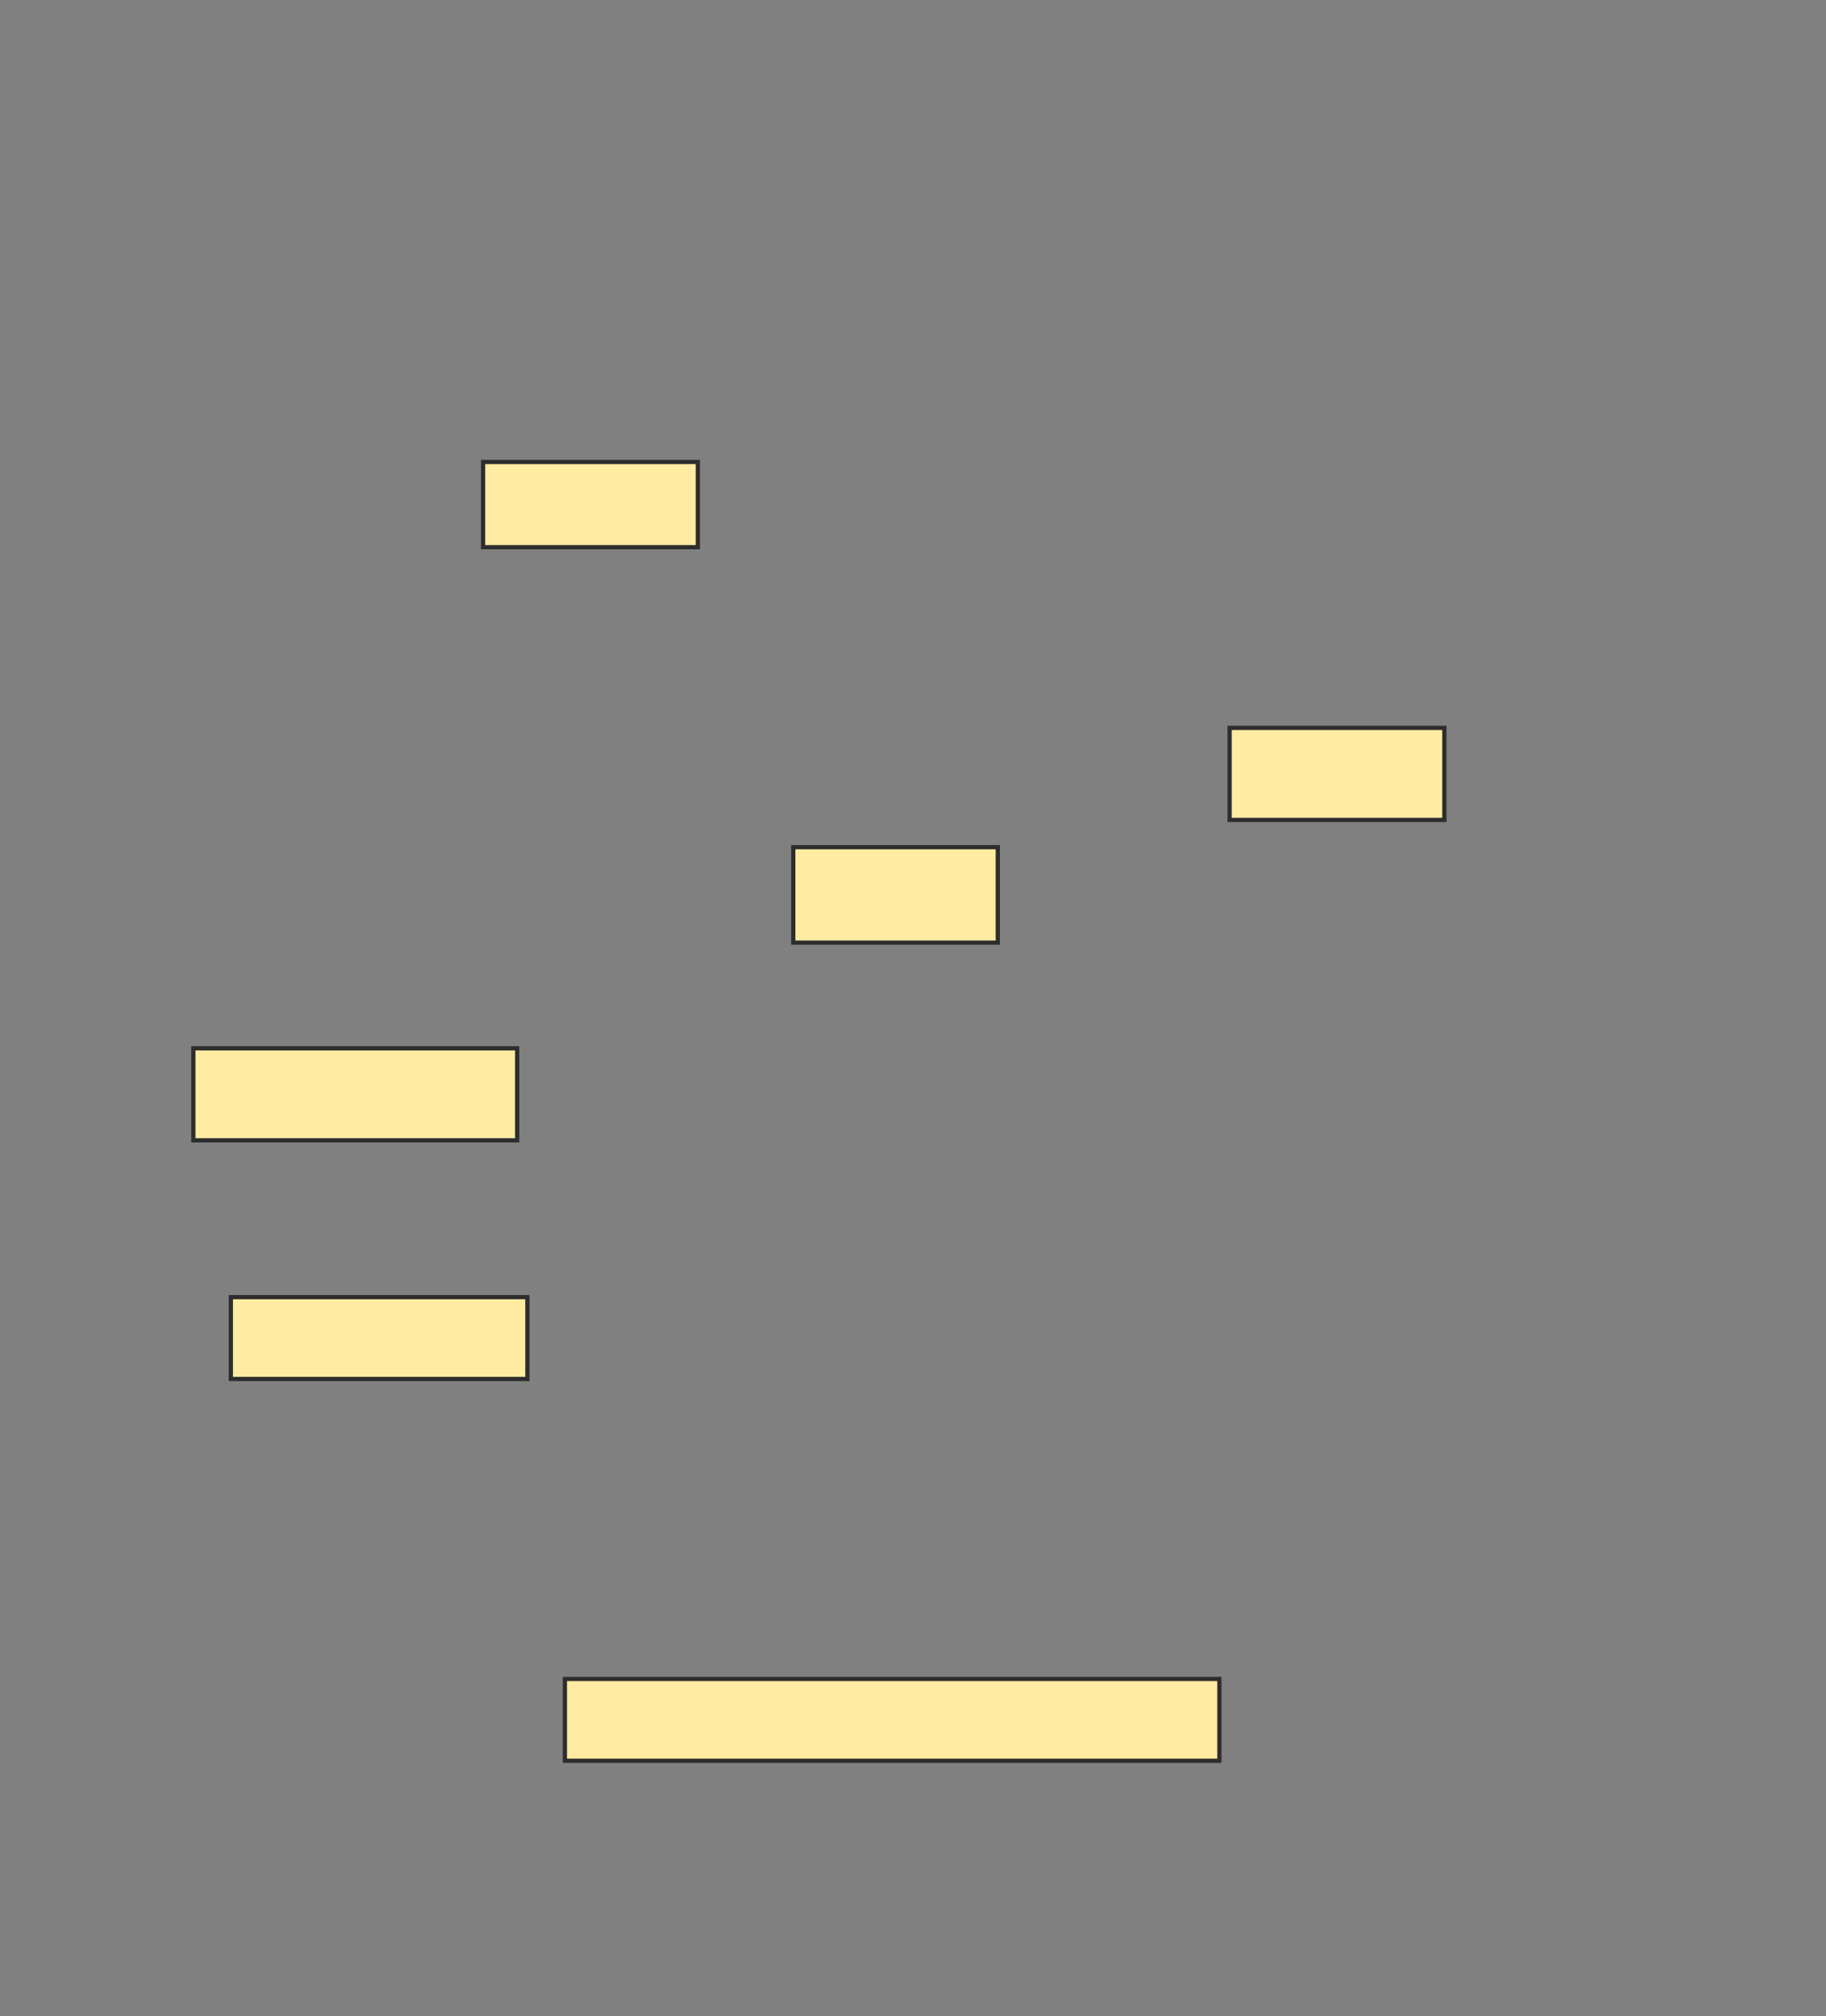 <svg xmlns="http://www.w3.org/2000/svg" width="432" height="477">
 <rect width="100%" height="100%" fill="#808080" stroke="none"/>
 <!-- Created with Image Occlusion Enhanced -->
 <g>
  <title>Labels</title>
 </g>
 <g>
  <title>Masks</title>
  <rect id="b2417b5cb3b34e9aaa6219c91fab161c-ao-1" height="20.161" width="50.806" y="109.29" x="114.29" stroke="#2D2D2D" fill="#FFEBA2"/>
  
  <rect id="b2417b5cb3b34e9aaa6219c91fab161c-ao-3" height="22.581" width="48.387" y="200.419" x="187.677" stroke="#2D2D2D" fill="#FFEBA2"/>
  <rect id="b2417b5cb3b34e9aaa6219c91fab161c-ao-4" height="21.774" width="50.806" y="172.194" x="290.903" stroke="#2D2D2D" fill="#FFEBA2"/>
  <rect id="b2417b5cb3b34e9aaa6219c91fab161c-ao-5" height="21.774" width="76.613" y="248" x="45.742" stroke="#2D2D2D" fill="#FFEBA2"/>
  <rect id="b2417b5cb3b34e9aaa6219c91fab161c-ao-6" height="19.355" width="70.161" y="306.871" x="54.613" stroke="#2D2D2D" fill="#FFEBA2"/>
  <rect id="b2417b5cb3b34e9aaa6219c91fab161c-ao-7" height="19.355" width="154.839" y="397.194" x="133.645" stroke="#2D2D2D" fill="#FFEBA2"/>
 </g>
</svg>